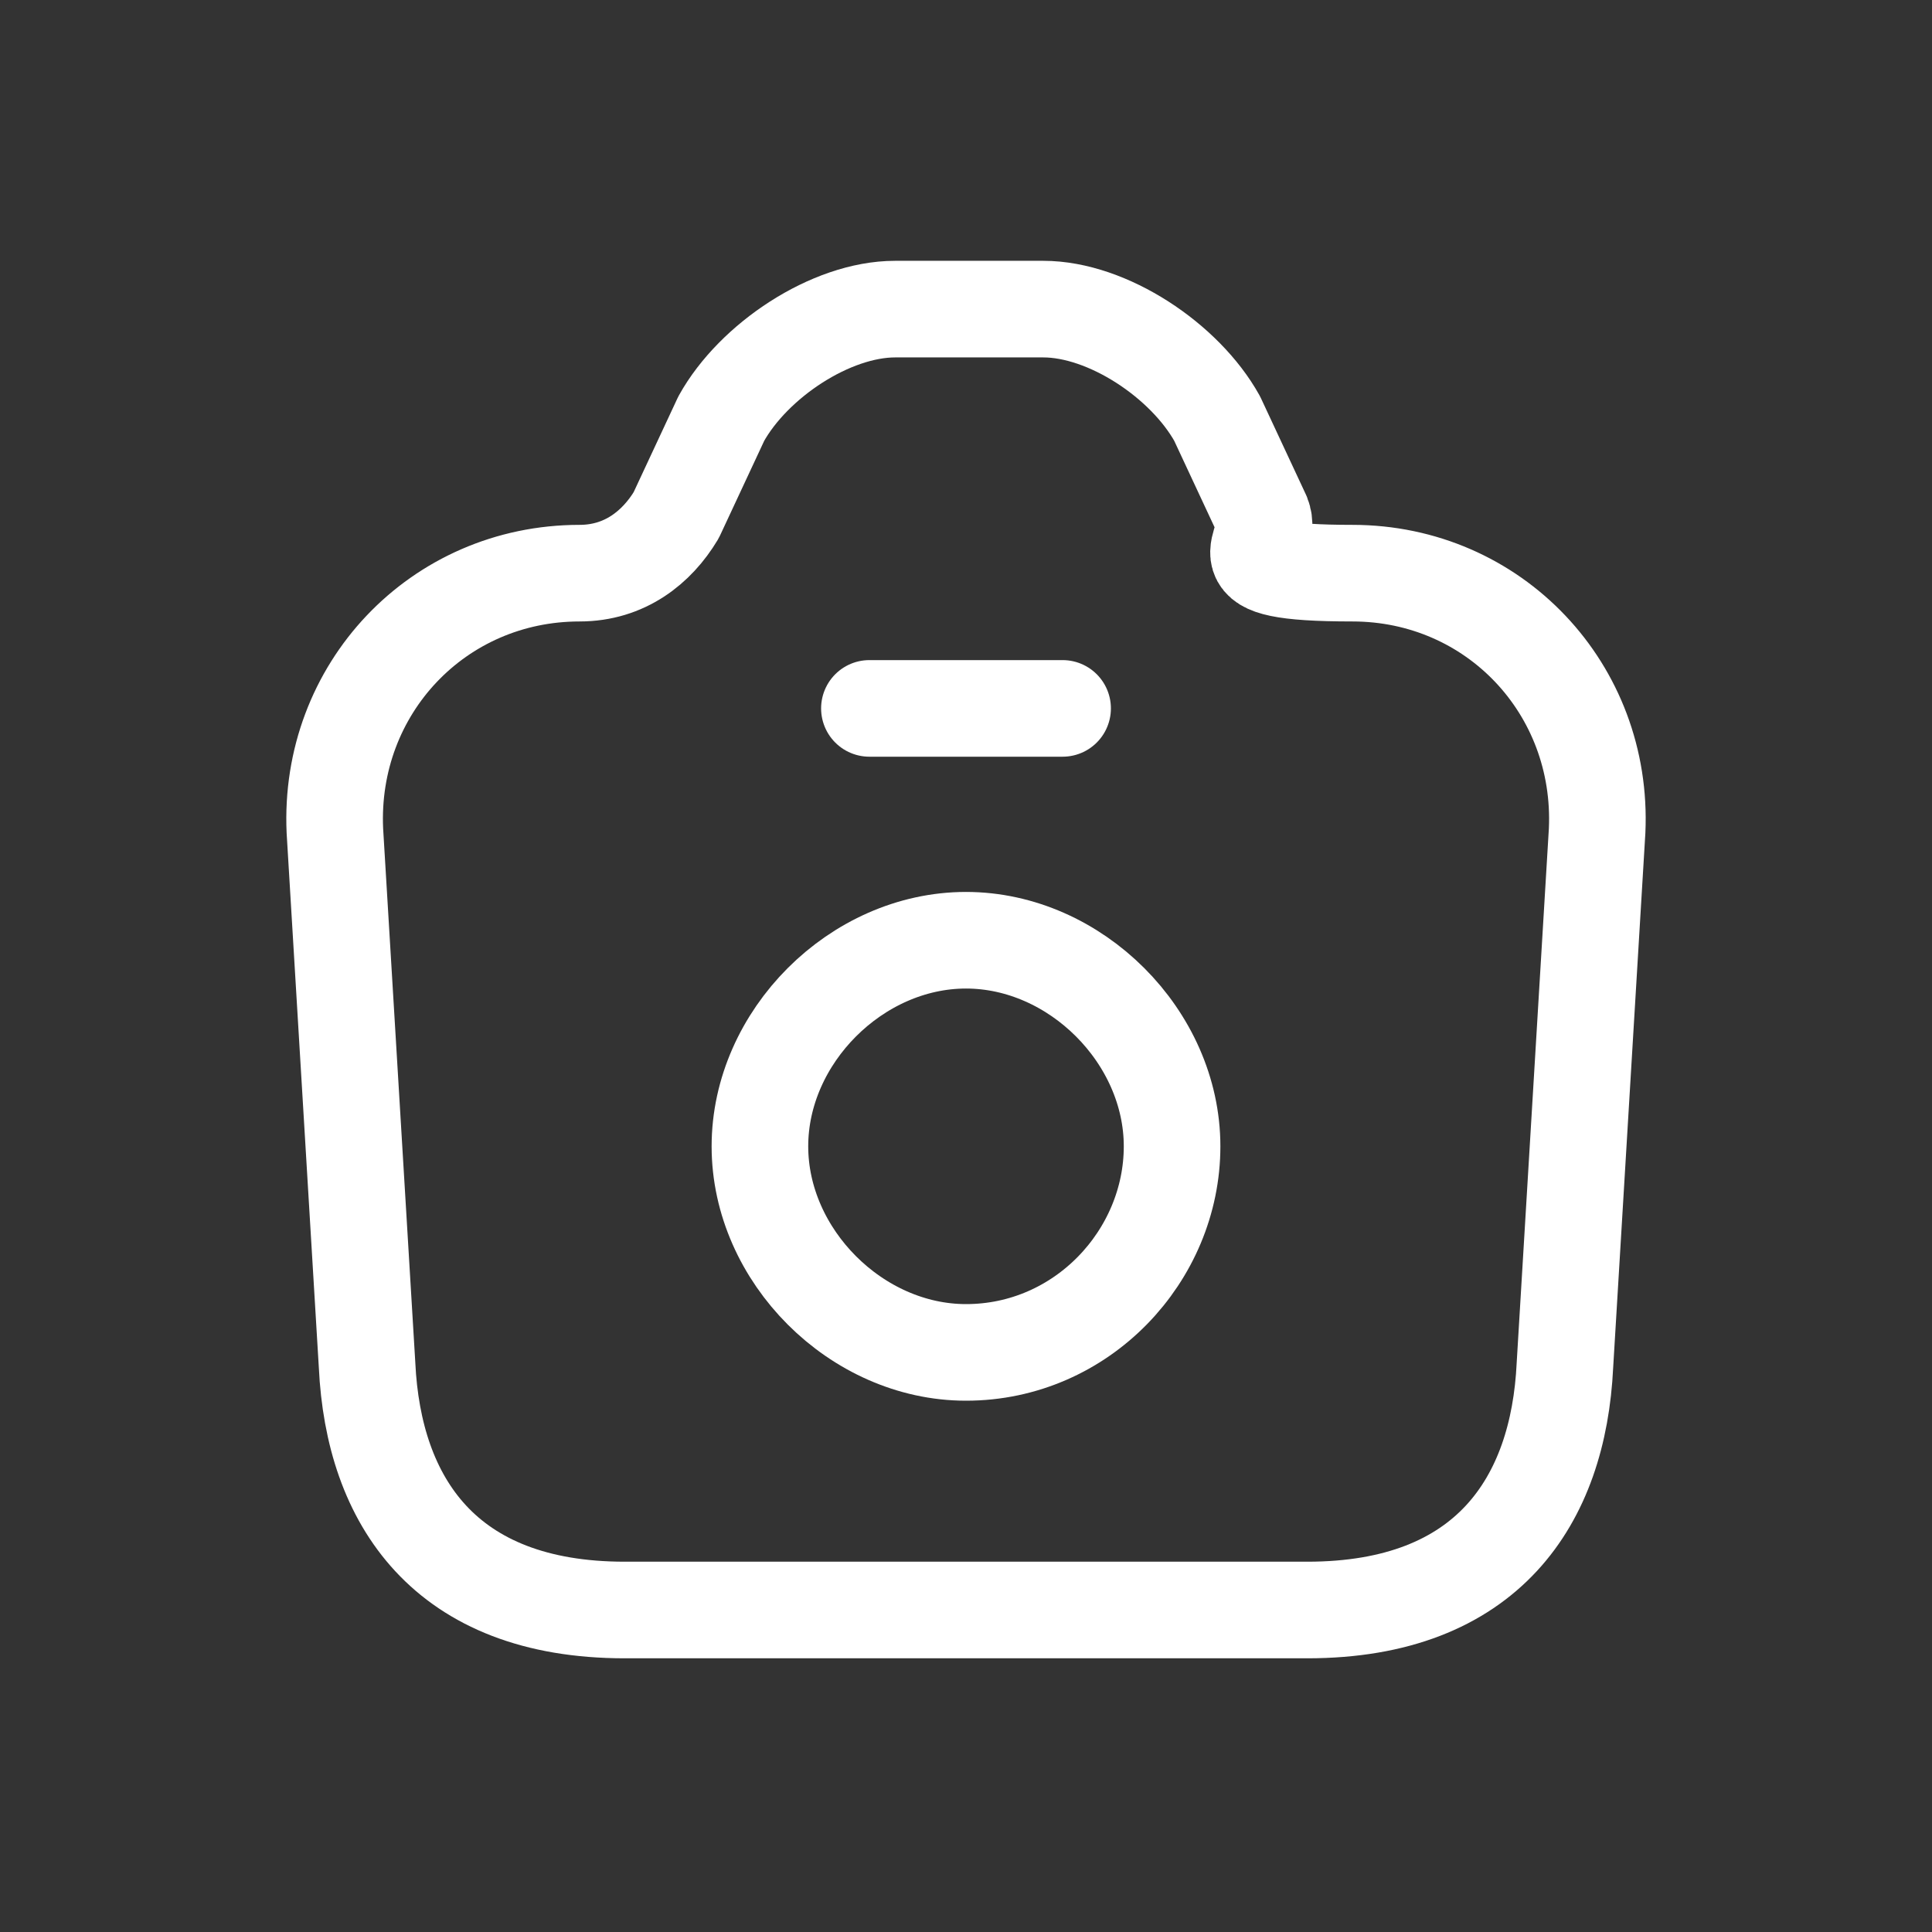 <?xml version="1.0" encoding="UTF-8"?>
<svg id="Capa_1" data-name="Capa 1" xmlns="http://www.w3.org/2000/svg" version="1.1" viewBox="0 0 30 30">
  <rect x="0" y="0" width="30" height="30" fill="#333333" stroke="none"/>
  <defs>
    <style>
      .cls-1 {
        fill: none;
        stroke: #fff;
        stroke-linecap: round;
        stroke-linejoin: round;
        stroke-width: 1.5px;
      }
    </style>
  </defs>
  <path class="cls-1" d="M9.8,25h10.5c2.8,0,3.9-1.7,4-3.8l.5-8.3c.1-2.2-1.6-4-3.8-4s-1.2-.4-1.4-.9l-.7-1.5c-.5-.9-1.7-1.7-2.7-1.7h-2.3c-1,0-2.2.8-2.7,1.7l-.7,1.5c-.3.5-.8.9-1.5.9-2.2,0-3.9,1.8-3.8,4l.5,8.3c.1,2.1,1.2,3.8,4,3.8Z"/>
  <path class="cls-1" d="M13.5,11h3"/>
  <path class="cls-1" d="M15,21c1.8,0,3.2-1.5,3.2-3.2s-1.5-3.2-3.2-3.2-3.2,1.5-3.2,3.2,1.5,3.2,3.2,3.2Z"/>
</svg>
